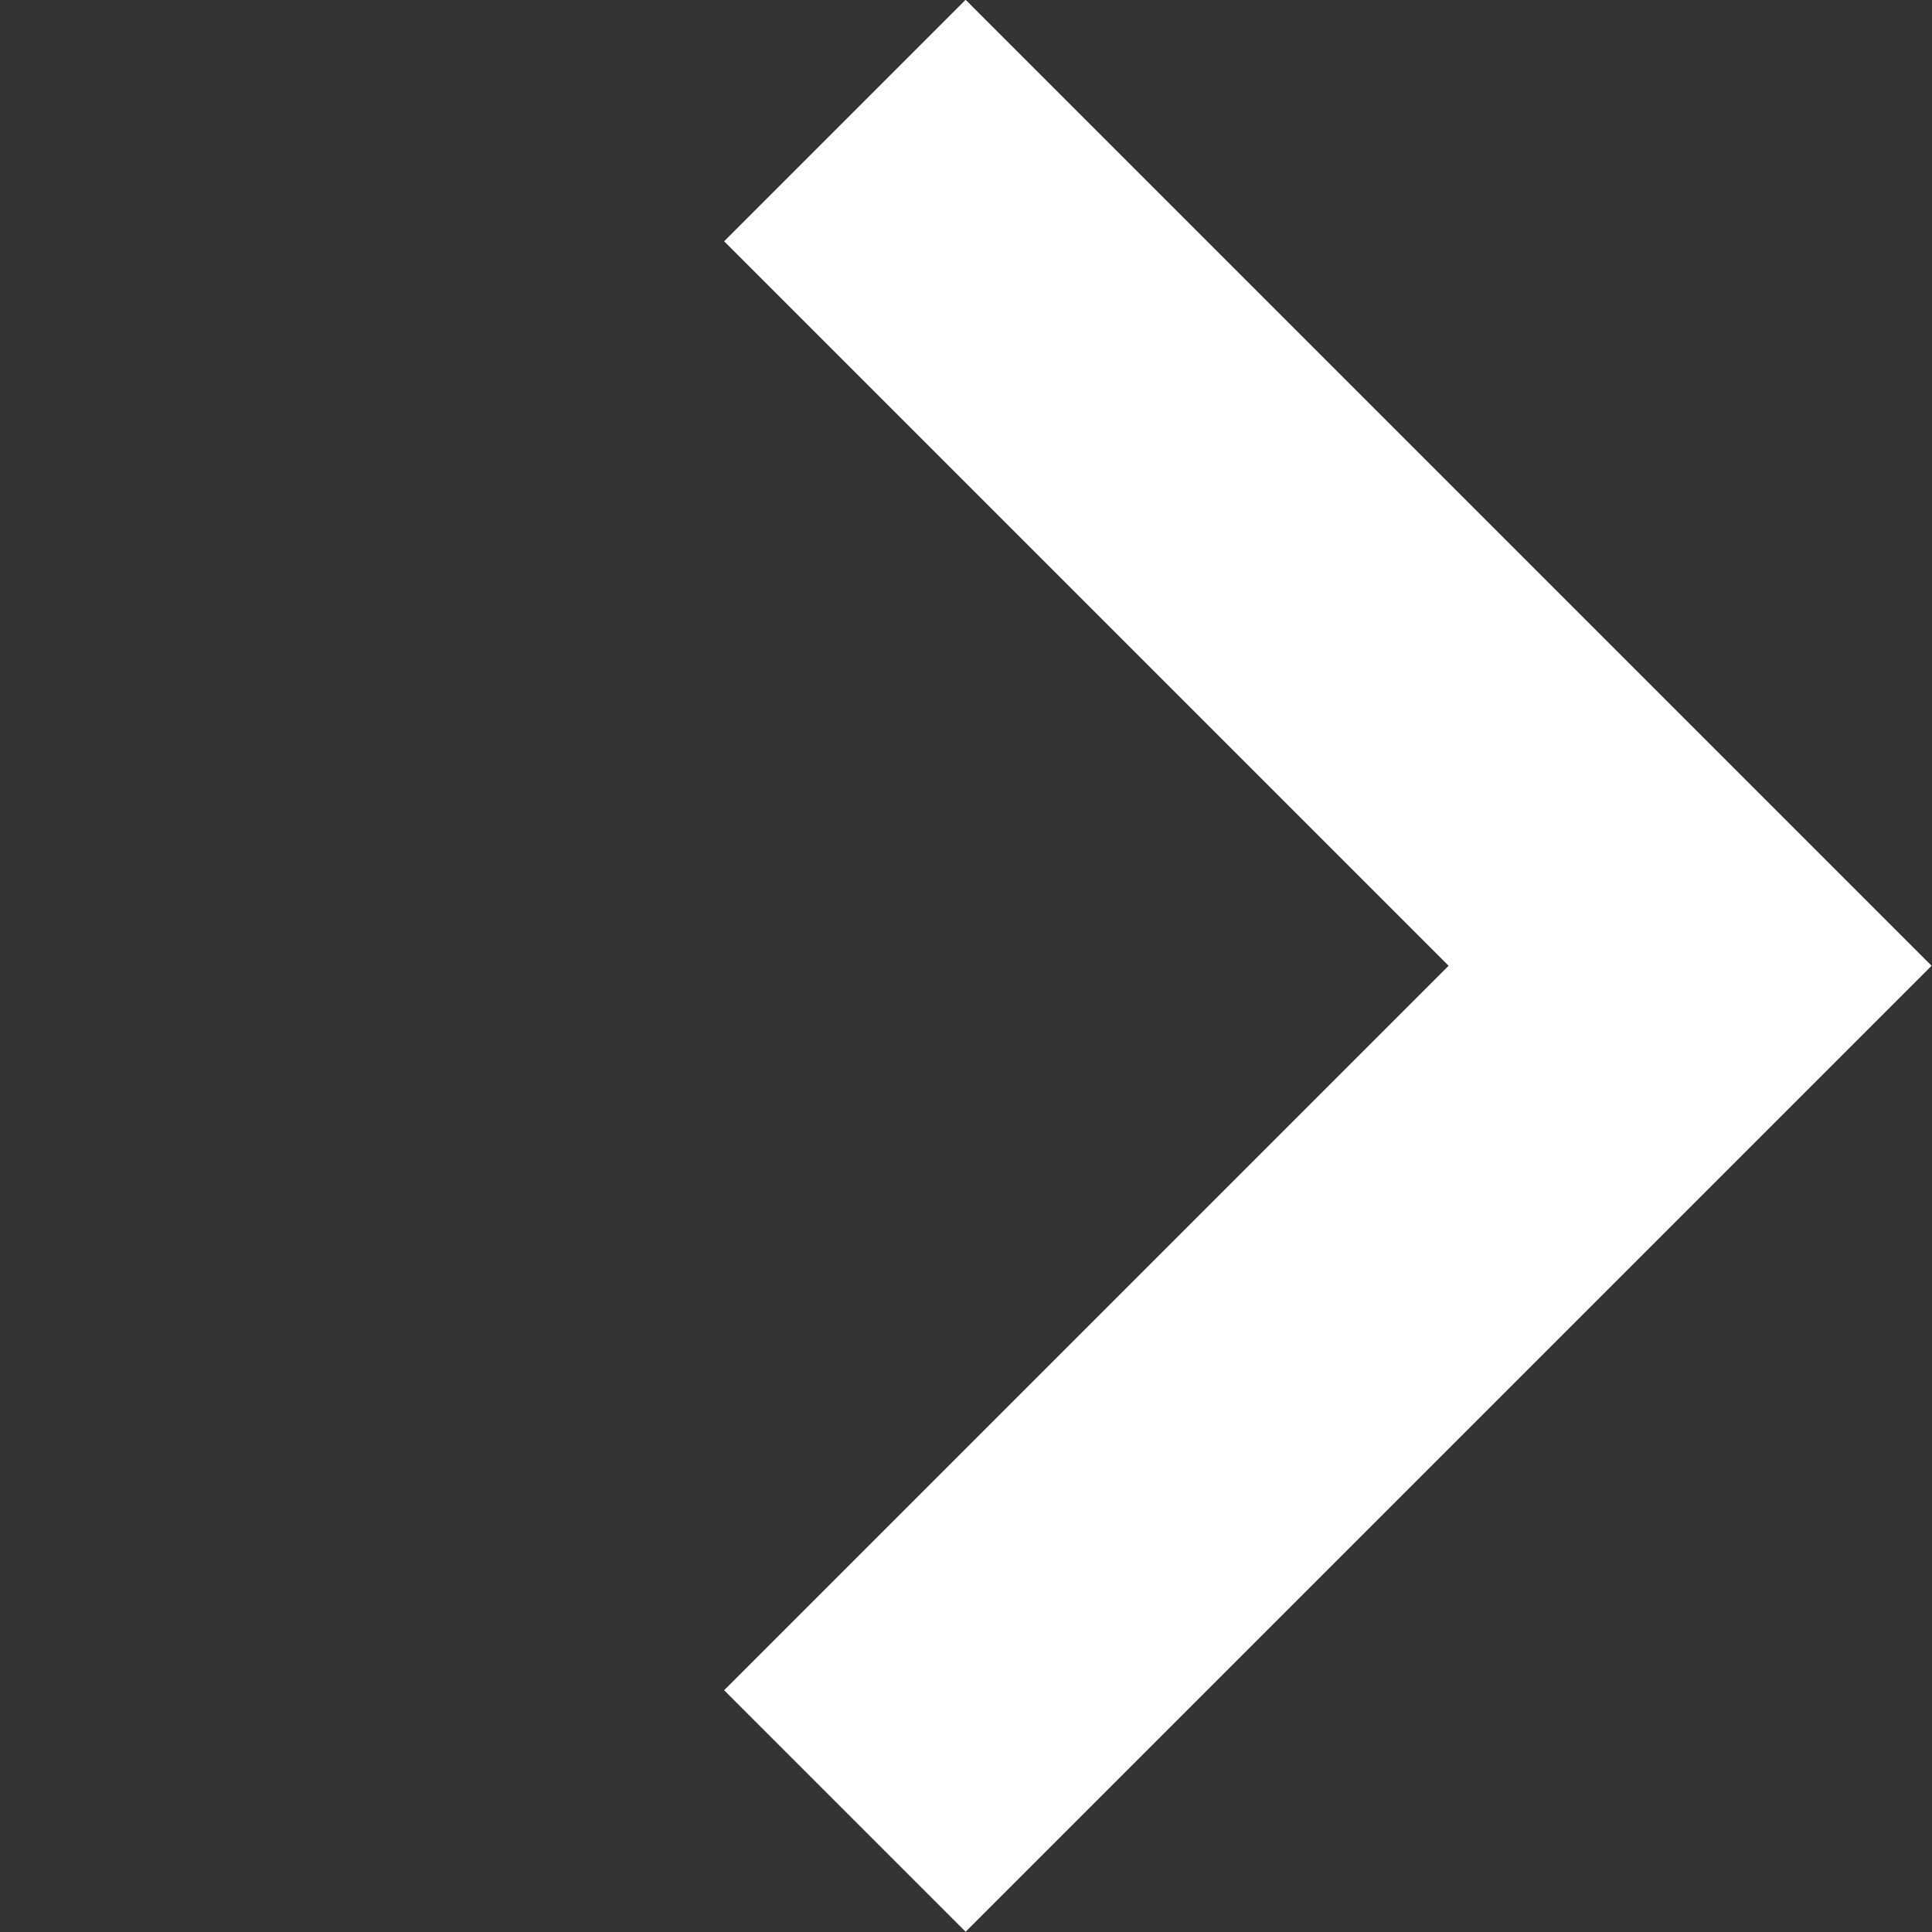 <svg xmlns="http://www.w3.org/2000/svg" width="6" height="6" viewBox="0 0 16.971 16.971">
  <rect x="0" y="0" width="16.971" height="16.971" fill="#333333" stroke="none"/>
  <path id="Union_46" data-name="Union 46" d="M-22217,8092v-12h3v9h9v3Z" transform="translate(-21414.732 -9979.4) rotate(-135)" fill="#FFF"/>
</svg>
